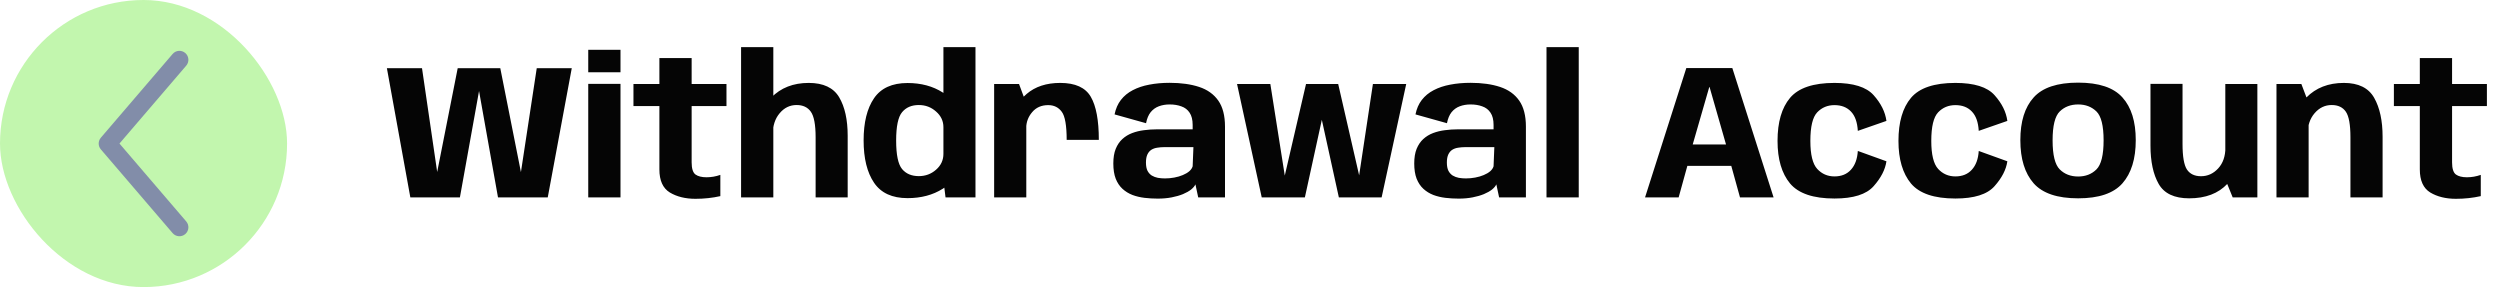 <svg width="209" height="24" viewBox="0 0 209 24" fill="none" xmlns="http://www.w3.org/2000/svg">
<rect width="24" height="24" rx="12" fill="#C2F6AE"/>
<path fill-rule="evenodd" clip-rule="evenodd" d="M15.488 4.431C15.803 4.7 15.839 5.174 15.569 5.488L9.988 12L15.569 18.512C15.839 18.826 15.803 19.3 15.488 19.57C15.174 19.839 14.7 19.803 14.431 19.488L8.431 12.488C8.19 12.207 8.19 11.793 8.431 11.512L14.431 4.512C14.7 4.197 15.174 4.161 15.488 4.431Z" fill="#828DA9"/>
<path d="M34.304 16.5L32.344 5.7H35.28L36.616 14.844H36.456L38.264 5.7H41.824L43.64 14.844H43.48L44.872 5.7H47.8L45.792 16.5H41.632L40 7.34H40.096L38.448 16.5H34.304ZM49.177 16.5V7.012H51.873V16.5H49.177ZM49.177 4.164H51.873V6.044H49.177V4.164ZM58.141 16.62C57.299 16.62 56.584 16.444 55.997 16.092C55.416 15.735 55.125 15.092 55.125 14.164V8.868H52.957V7.02H55.125V4.852H57.821V7.02H60.733V8.868H57.821V13.572C57.821 14.089 57.928 14.428 58.141 14.588C58.36 14.743 58.667 14.82 59.061 14.82C59.456 14.82 59.843 14.753 60.221 14.62V16.396C59.56 16.545 58.867 16.62 58.141 16.62ZM61.954 16.5V3.94H64.65V16.5H61.954ZM68.186 16.5V11.476C68.186 10.425 68.052 9.713 67.786 9.34C67.524 8.967 67.127 8.78 66.594 8.78C66.034 8.78 65.562 9.009 65.178 9.468C64.794 9.921 64.602 10.511 64.602 11.236L63.298 10.628C63.298 9.791 63.692 8.967 64.482 8.156C65.276 7.34 66.319 6.932 67.61 6.932C68.831 6.932 69.679 7.332 70.154 8.132C70.628 8.932 70.866 10.004 70.866 11.348V16.5H68.186ZM79.046 16.5L78.87 15.084V3.94H81.55V16.5H79.046ZM75.87 16.564C74.584 16.564 73.651 16.135 73.07 15.276C72.488 14.417 72.198 13.239 72.198 11.74C72.198 10.236 72.488 9.06 73.07 8.212C73.651 7.364 74.584 6.94 75.87 6.94C77.006 6.94 77.987 7.204 78.814 7.732C79.646 8.255 80.062 8.836 80.062 9.476L78.87 10.636C78.87 10.119 78.664 9.681 78.254 9.324C77.848 8.961 77.368 8.78 76.814 8.78C76.211 8.78 75.744 8.98 75.414 9.38C75.083 9.775 74.918 10.564 74.918 11.748C74.918 12.943 75.083 13.737 75.414 14.132C75.744 14.527 76.211 14.724 76.814 14.724C77.368 14.724 77.848 14.545 78.254 14.188C78.664 13.831 78.87 13.388 78.87 12.86L80.062 14.036C80.062 14.676 79.646 15.257 78.814 15.78C77.987 16.303 77.006 16.564 75.87 16.564ZM89.174 11.692C89.174 10.497 89.038 9.716 88.766 9.348C88.494 8.975 88.115 8.788 87.63 8.788C87.064 8.788 86.617 8.985 86.286 9.38C85.955 9.769 85.79 10.217 85.79 10.724L84.758 10.108C84.758 9.212 85.115 8.46 85.83 7.852C86.544 7.239 87.481 6.932 88.638 6.932C89.891 6.932 90.742 7.319 91.19 8.092C91.638 8.86 91.862 10.06 91.862 11.692H89.174ZM83.11 16.5V7.02H85.19L85.798 8.66V16.5H83.11ZM96.786 16.604C96.412 16.604 96.044 16.583 95.682 16.54C95.324 16.497 94.988 16.417 94.674 16.3C94.359 16.177 94.082 16.007 93.842 15.788C93.602 15.569 93.412 15.287 93.274 14.94C93.14 14.593 93.074 14.169 93.074 13.668C93.074 13.183 93.14 12.775 93.274 12.444C93.412 12.108 93.599 11.833 93.834 11.62C94.068 11.407 94.34 11.241 94.65 11.124C94.959 11.007 95.29 10.927 95.642 10.884C95.994 10.836 96.351 10.812 96.714 10.812H99.706V10.444C99.706 10.012 99.62 9.671 99.45 9.42C99.284 9.169 99.055 8.993 98.762 8.892C98.474 8.785 98.148 8.732 97.786 8.732C97.455 8.732 97.154 8.783 96.882 8.884C96.61 8.985 96.38 9.151 96.194 9.38C96.012 9.609 95.884 9.916 95.81 10.3L93.178 9.564C93.274 9.089 93.45 8.687 93.706 8.356C93.967 8.02 94.298 7.748 94.698 7.54C95.103 7.327 95.564 7.172 96.082 7.076C96.604 6.975 97.17 6.924 97.778 6.924C98.732 6.924 99.556 7.039 100.25 7.268C100.943 7.497 101.476 7.879 101.85 8.412C102.223 8.945 102.41 9.671 102.41 10.588V16.5H100.17L99.938 15.412C99.874 15.556 99.754 15.7 99.578 15.844C99.402 15.983 99.175 16.111 98.898 16.228C98.626 16.34 98.311 16.431 97.954 16.5C97.602 16.569 97.212 16.604 96.786 16.604ZM97.394 14.916C97.655 14.916 97.914 14.892 98.17 14.844C98.431 14.796 98.668 14.727 98.882 14.636C99.1 14.545 99.282 14.439 99.426 14.316C99.57 14.188 99.663 14.049 99.706 13.9L99.77 12.3H97.346C97.132 12.3 96.932 12.316 96.746 12.348C96.559 12.375 96.394 12.433 96.25 12.524C96.111 12.615 96.002 12.745 95.922 12.916C95.842 13.087 95.802 13.311 95.802 13.588C95.802 13.871 95.844 14.1 95.93 14.276C96.02 14.447 96.14 14.58 96.29 14.676C96.444 14.767 96.615 14.831 96.802 14.868C96.994 14.9 97.191 14.916 97.394 14.916ZM105.48 16.5L103.416 7.02H106.2L107.44 14.884H107.36L109.184 7.02H111.16L109.088 16.5H105.48ZM111.928 16.5L109.848 7.02H111.872L113.672 14.868H113.592L114.776 7.02H117.56L115.504 16.5H111.928ZM121.942 16.604C121.569 16.604 121.201 16.583 120.838 16.54C120.481 16.497 120.145 16.417 119.83 16.3C119.515 16.177 119.238 16.007 118.998 15.788C118.758 15.569 118.569 15.287 118.43 14.94C118.297 14.593 118.23 14.169 118.23 13.668C118.23 13.183 118.297 12.775 118.43 12.444C118.569 12.108 118.755 11.833 118.99 11.62C119.225 11.407 119.497 11.241 119.806 11.124C120.115 11.007 120.446 10.927 120.798 10.884C121.15 10.836 121.507 10.812 121.87 10.812H124.862V10.444C124.862 10.012 124.777 9.671 124.606 9.42C124.441 9.169 124.211 8.993 123.918 8.892C123.63 8.785 123.305 8.732 122.942 8.732C122.611 8.732 122.31 8.783 122.038 8.884C121.766 8.985 121.537 9.151 121.35 9.38C121.169 9.609 121.041 9.916 120.966 10.3L118.334 9.564C118.43 9.089 118.606 8.687 118.862 8.356C119.123 8.02 119.454 7.748 119.854 7.54C120.259 7.327 120.721 7.172 121.238 7.076C121.761 6.975 122.326 6.924 122.934 6.924C123.889 6.924 124.713 7.039 125.406 7.268C126.099 7.497 126.633 7.879 127.006 8.412C127.379 8.945 127.566 9.671 127.566 10.588V16.5H125.326L125.094 15.412C125.03 15.556 124.91 15.7 124.734 15.844C124.558 15.983 124.331 16.111 124.054 16.228C123.782 16.34 123.467 16.431 123.11 16.5C122.758 16.569 122.369 16.604 121.942 16.604ZM122.55 14.916C122.811 14.916 123.07 14.892 123.326 14.844C123.587 14.796 123.825 14.727 124.038 14.636C124.257 14.545 124.438 14.439 124.582 14.316C124.726 14.188 124.819 14.049 124.862 13.9L124.926 12.3H122.502C122.289 12.3 122.089 12.316 121.902 12.348C121.715 12.375 121.55 12.433 121.406 12.524C121.267 12.615 121.158 12.745 121.078 12.916C120.998 13.087 120.958 13.311 120.958 13.588C120.958 13.871 121.001 14.1 121.086 14.276C121.177 14.447 121.297 14.58 121.446 14.676C121.601 14.767 121.771 14.831 121.958 14.868C122.15 14.9 122.347 14.916 122.55 14.916ZM129.287 16.5V3.94H131.983V16.5H129.287ZM137.527 16.5L140.975 5.692H144.823L148.271 16.5H145.463L144.735 13.868H141.062L140.335 16.5H137.527ZM141.511 12.076H144.295L142.919 7.276H142.895L141.511 12.076ZM153.362 16.596C151.591 16.596 150.354 16.177 149.65 15.34C148.951 14.497 148.602 13.311 148.602 11.78C148.602 10.212 148.951 9.012 149.65 8.18C150.354 7.348 151.591 6.932 153.362 6.932C154.935 6.932 156.026 7.273 156.634 7.956C157.247 8.639 157.605 9.356 157.706 10.108L155.314 10.94C155.271 10.215 155.079 9.676 154.738 9.324C154.402 8.967 153.943 8.788 153.362 8.788C152.786 8.788 152.306 8.988 151.922 9.388C151.538 9.788 151.346 10.585 151.346 11.78C151.346 12.927 151.538 13.708 151.922 14.124C152.306 14.54 152.786 14.748 153.362 14.748C153.943 14.748 154.402 14.561 154.738 14.188C155.079 13.815 155.271 13.292 155.314 12.62L157.706 13.484C157.605 14.183 157.247 14.876 156.634 15.564C156.026 16.252 154.935 16.596 153.362 16.596ZM163.471 16.596C161.701 16.596 160.463 16.177 159.759 15.34C159.061 14.497 158.711 13.311 158.711 11.78C158.711 10.212 159.061 9.012 159.759 8.18C160.463 7.348 161.701 6.932 163.471 6.932C165.045 6.932 166.135 7.273 166.743 7.956C167.357 8.639 167.714 9.356 167.815 10.108L165.423 10.94C165.381 10.215 165.189 9.676 164.847 9.324C164.511 8.967 164.053 8.788 163.471 8.788C162.895 8.788 162.415 8.988 162.031 9.388C161.647 9.788 161.455 10.585 161.455 11.78C161.455 12.927 161.647 13.708 162.031 14.124C162.415 14.54 162.895 14.748 163.471 14.748C164.053 14.748 164.511 14.561 164.847 14.188C165.189 13.815 165.381 13.292 165.423 12.62L167.815 13.484C167.714 14.183 167.357 14.876 166.743 15.564C166.135 16.252 165.045 16.596 163.471 16.596ZM173.733 16.58C171.994 16.58 170.754 16.161 170.013 15.324C169.271 14.481 168.901 13.279 168.901 11.716C168.901 10.159 169.271 8.969 170.013 8.148C170.754 7.321 171.994 6.908 173.733 6.908C175.466 6.908 176.701 7.321 177.437 8.148C178.178 8.969 178.549 10.159 178.549 11.716C178.549 13.279 178.178 14.481 177.437 15.324C176.701 16.161 175.466 16.58 173.733 16.58ZM173.733 14.756C174.351 14.756 174.861 14.559 175.261 14.164C175.661 13.769 175.861 12.959 175.861 11.732C175.861 10.511 175.661 9.705 175.261 9.316C174.861 8.927 174.351 8.732 173.733 8.732C173.109 8.732 172.597 8.927 172.197 9.316C171.797 9.705 171.597 10.511 171.597 11.732C171.597 12.959 171.797 13.769 172.197 14.164C172.597 14.559 173.109 14.756 173.733 14.756ZM186.652 16.5L186.036 14.988V7.02H188.716V16.5H186.652ZM182.46 7.012V12.036C182.46 13.087 182.583 13.799 182.828 14.172C183.079 14.545 183.471 14.732 184.004 14.732C184.559 14.732 185.036 14.516 185.436 14.084C185.841 13.647 186.044 13.063 186.044 12.332L187.356 12.884C187.356 13.721 186.975 14.548 186.212 15.364C185.455 16.175 184.388 16.58 183.012 16.58C181.775 16.58 180.927 16.18 180.468 15.38C180.009 14.58 179.78 13.508 179.78 12.164V7.012H182.46ZM190.313 16.5V7.02H192.393L193.001 8.62V16.5H190.313ZM196.497 16.5V11.476C196.497 10.425 196.369 9.713 196.113 9.34C195.857 8.967 195.462 8.78 194.929 8.78C194.369 8.78 193.892 9.009 193.497 9.468C193.108 9.921 192.913 10.511 192.913 11.236L191.609 10.628C191.609 9.791 192.009 8.967 192.809 8.156C193.609 7.34 194.654 6.932 195.945 6.932C197.166 6.932 198.012 7.348 198.481 8.18C198.95 9.007 199.185 10.092 199.185 11.436V16.5H196.497ZM205.313 16.62C204.47 16.62 203.756 16.444 203.169 16.092C202.588 15.735 202.297 15.092 202.297 14.164V8.868H200.129V7.02H202.297V4.852H204.993V7.02H207.905V8.868H204.993V13.572C204.993 14.089 205.1 14.428 205.313 14.588C205.532 14.743 205.838 14.82 206.233 14.82C206.628 14.82 207.014 14.753 207.393 14.62V16.396C206.732 16.545 206.038 16.62 205.313 16.62Z" fill="#050505"/>
</svg>
